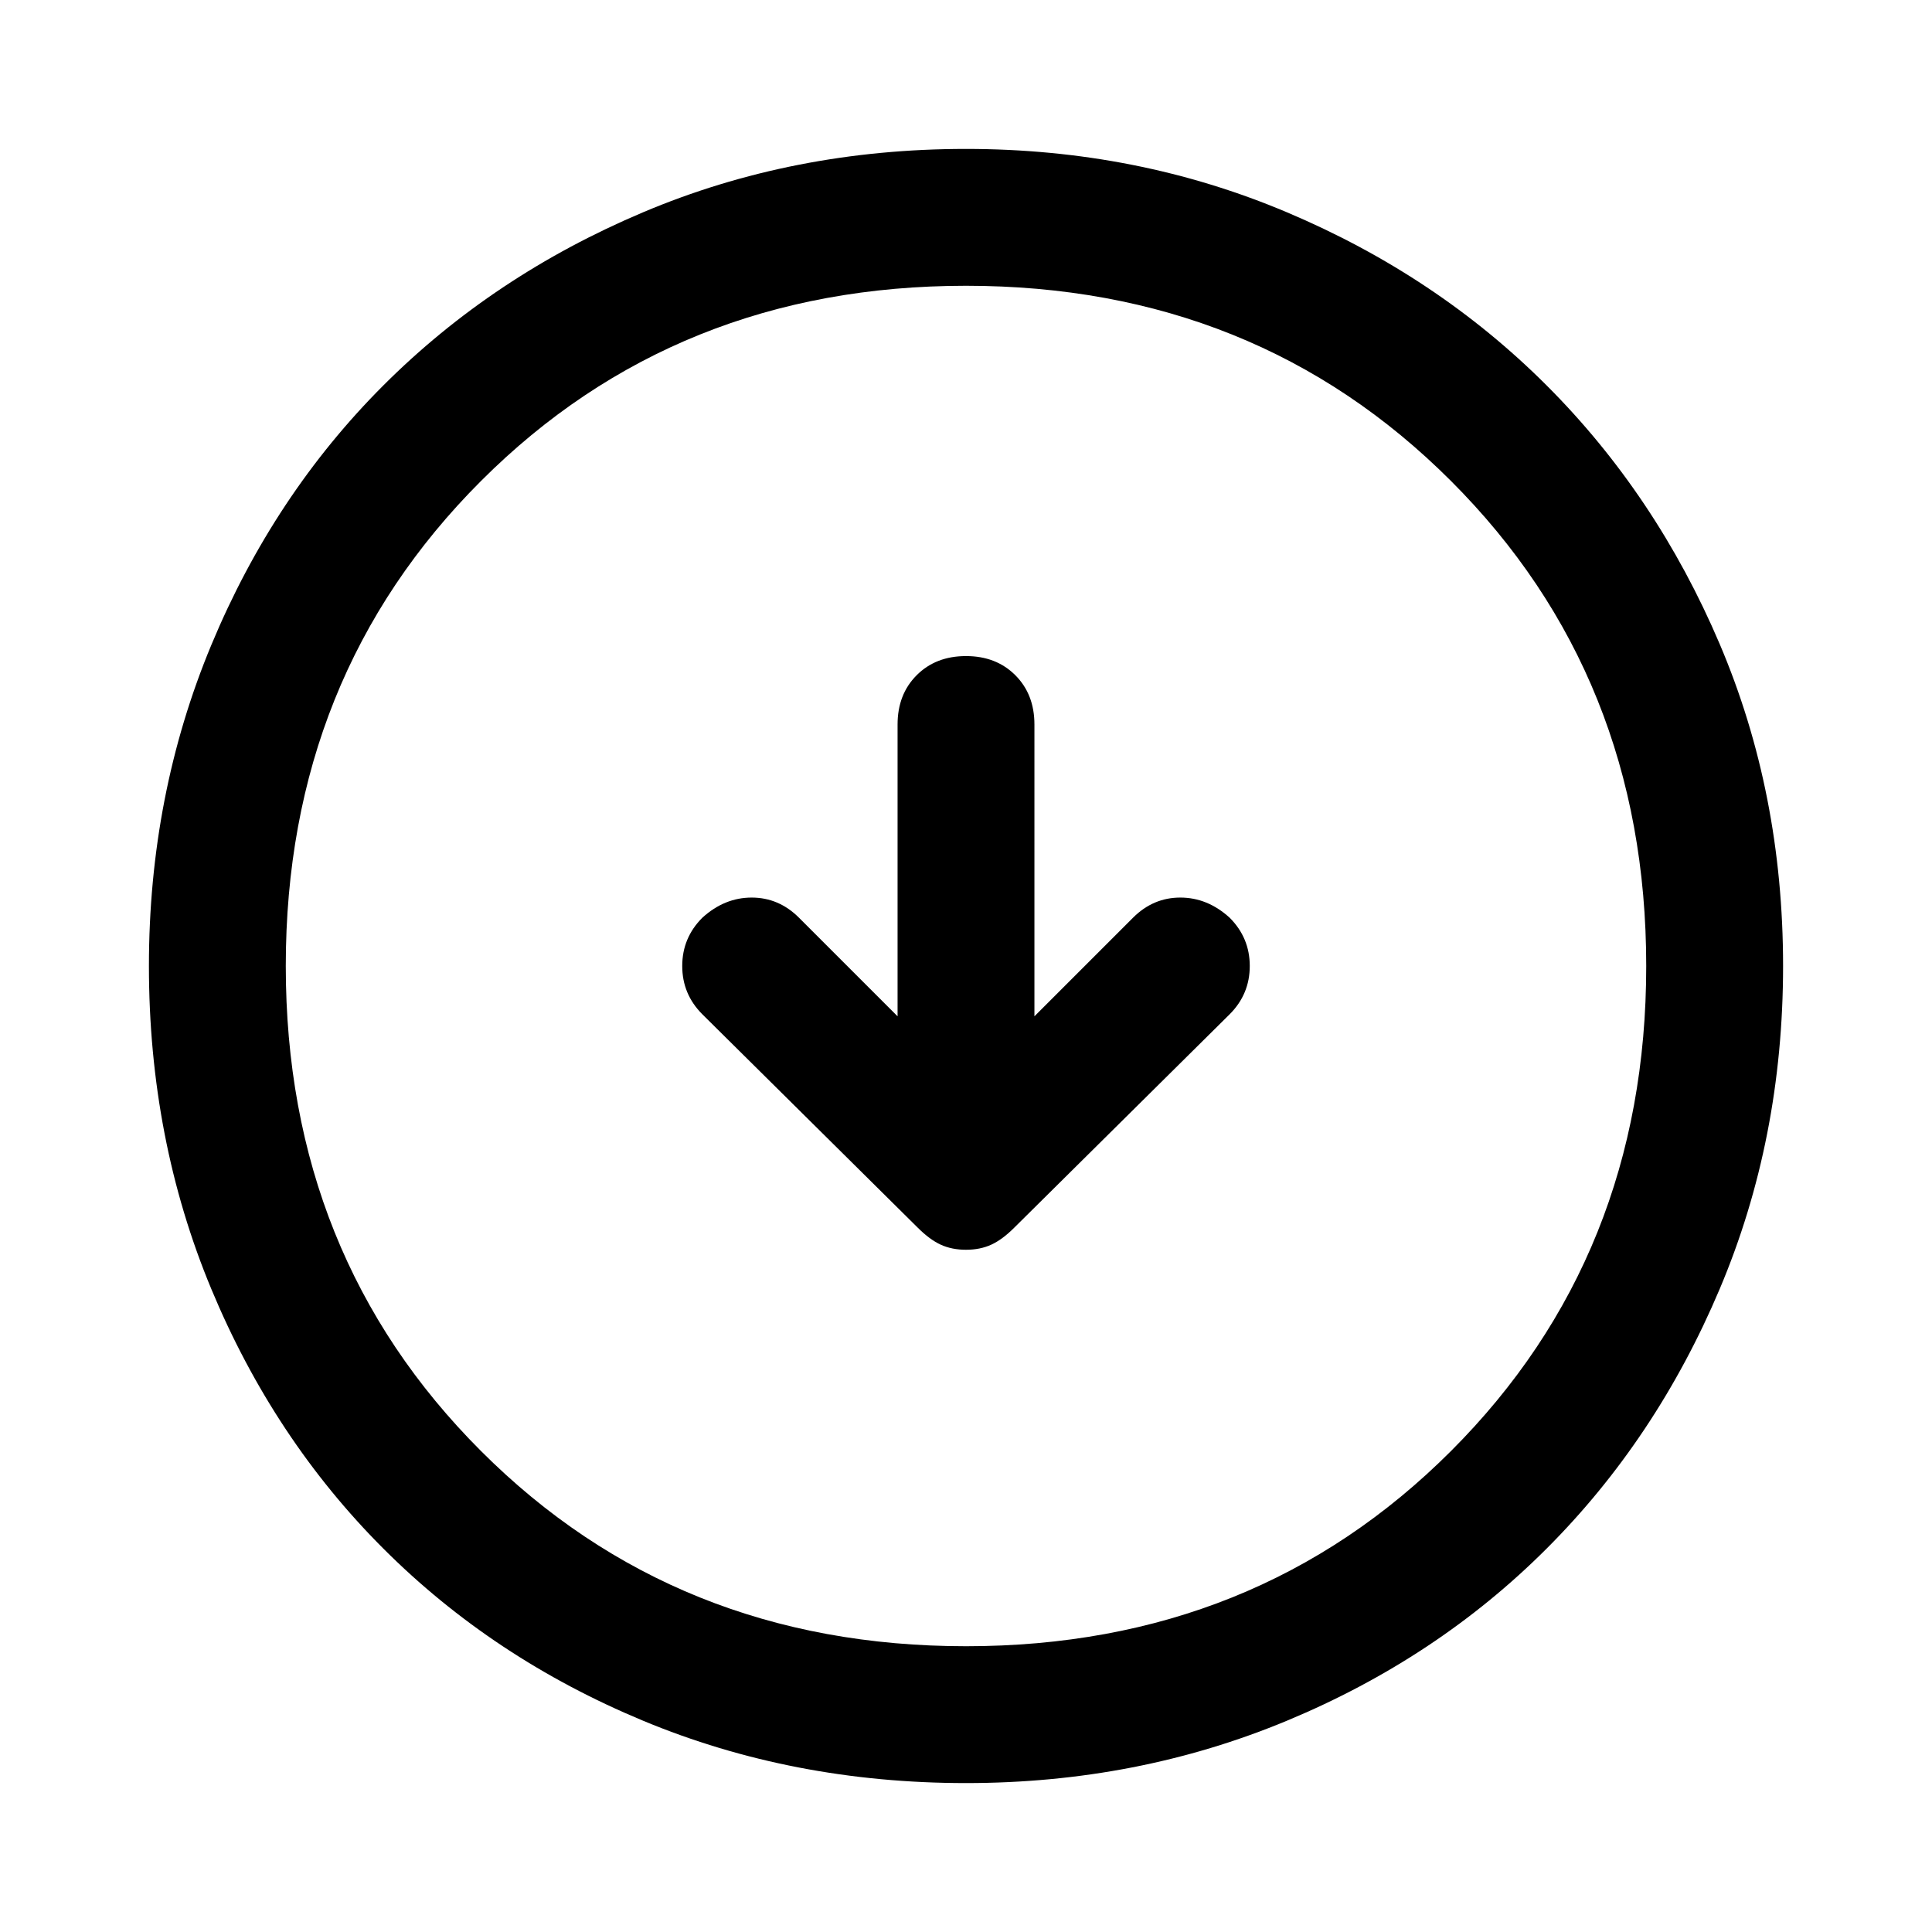 <svg xmlns="http://www.w3.org/2000/svg" height="48" width="48"><path d="M24 31.05q.35 0 .625-.125t.575-.425l5.35-5.3q.5-.5.5-1.2t-.5-1.2q-.55-.5-1.225-.5t-1.175.5l-2.45 2.45V18q0-.75-.475-1.225Q24.75 16.3 24 16.3q-.75 0-1.225.475Q22.3 17.25 22.3 18v7.25l-2.45-2.45q-.5-.5-1.175-.5t-1.225.5q-.5.5-.5 1.2t.5 1.2l5.35 5.3q.3.3.575.425.275.125.625.125Zm0 13.25q-4.3 0-8.025-1.55-3.725-1.55-6.45-4.275Q6.8 35.75 5.25 32.025 3.7 28.3 3.7 24q0-4.25 1.55-7.975Q6.8 12.3 9.525 9.575q2.725-2.725 6.45-4.3Q19.7 3.7 24 3.7q4.25 0 7.975 1.575 3.725 1.575 6.45 4.3Q41.15 12.3 42.725 16q1.575 3.7 1.575 8t-1.575 8.025q-1.575 3.725-4.3 6.45-2.725 2.725-6.45 4.275Q28.25 44.3 24 44.3Zm0-3.4q7.2 0 12.05-4.85Q40.9 31.2 40.9 24q0-7.2-4.85-12.05Q31.2 7.1 24 7.1q-7.2 0-12.05 4.85Q7.1 16.8 7.1 24q0 7.2 4.85 12.05Q16.8 40.9 24 40.9ZM24 24Z"/></svg>